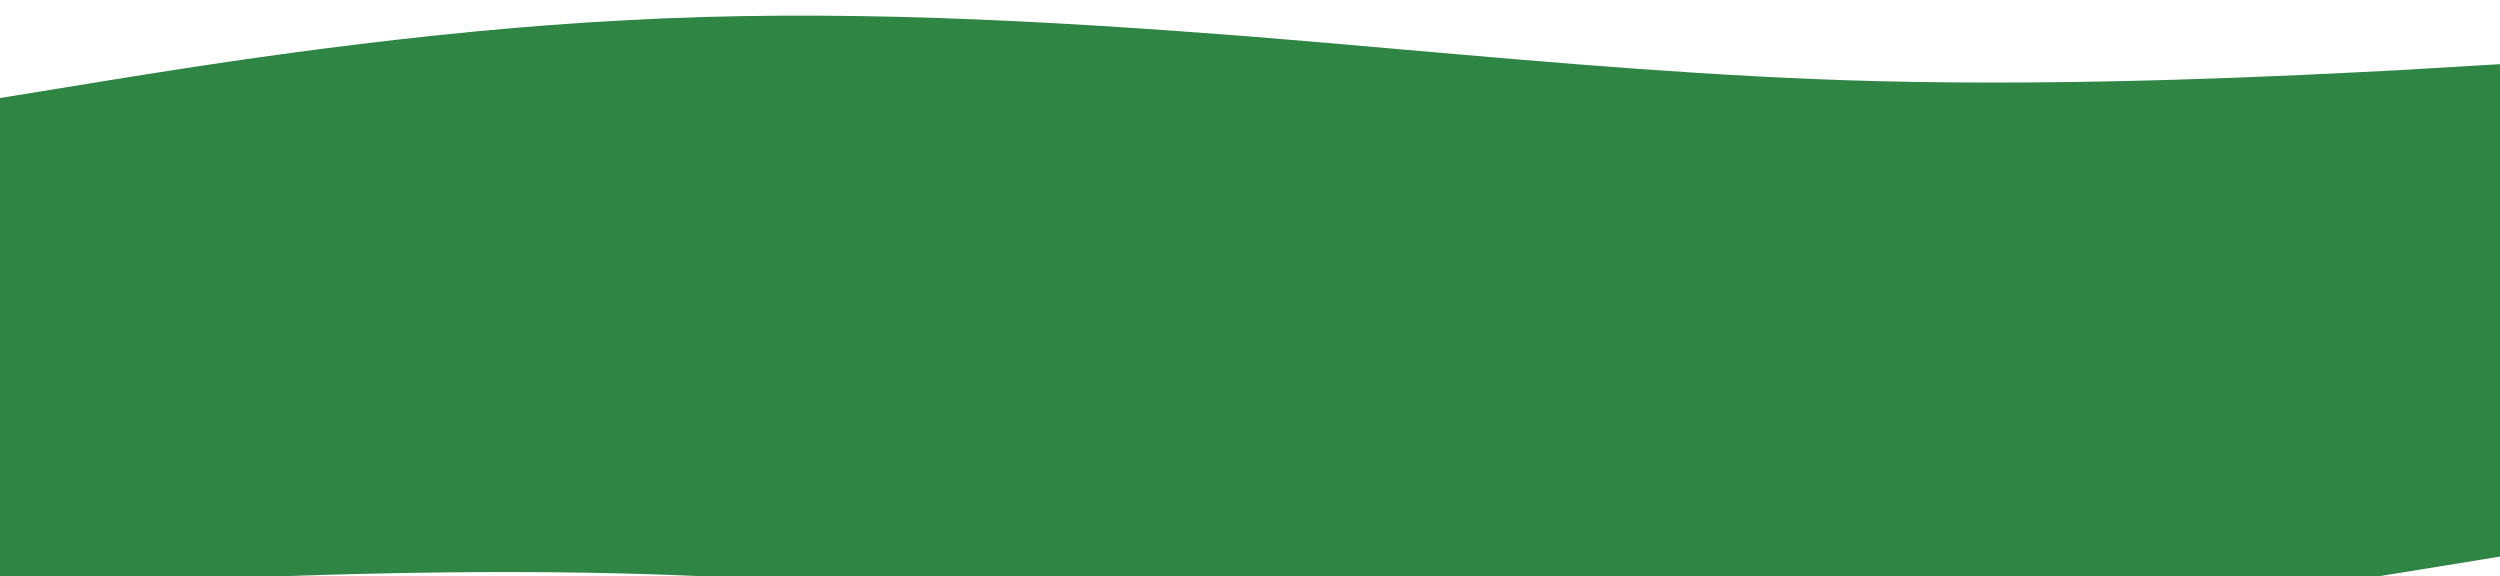 <svg width="1440" height="332" viewBox="0 0 1440 332" fill="none" xmlns="http://www.w3.org/2000/svg">
<g filter="url(#filter0_d_1_37)">
<path fill-rule="evenodd" clip-rule="evenodd" d="M60 55.711L0 65.463V195.717V199.336V349.095L60 345.548C120 342.445 240 336.239 360 339.342C451.034 341.696 542.068 349.663 633.102 357.629C662.068 360.164 691.034 362.699 720 365.053C840 374.362 960 381.012 1080 374.362C1200 368.156 1320 349.095 1380 339.342L1440 329.59V199.336V195.717V45.959L1380 49.505L1380 49.505C1320 52.608 1200 58.814 1080 55.711C988.965 53.357 897.931 45.39 806.896 37.424C777.931 34.889 748.965 32.354 720 30C600 20.691 480 14.042 360 20.691C240 26.897 120 45.959 60 55.711Z" fill="#2E8544"/>
</g>
<defs>
<filter id="filter0_d_1_37" x="-9" y="0" width="1458" height="377.053" filterUnits="userSpaceOnUse" color-interpolation-filters="sRGB">
<feFlood flood-opacity="0" result="BackgroundImageFix"/>
<feColorMatrix in="SourceAlpha" type="matrix" values="0 0 0 0 0 0 0 0 0 0 0 0 0 0 0 0 0 0 127 0" result="hardAlpha"/>
<feOffset dy="-9"/>
<feGaussianBlur stdDeviation="4.5"/>
<feComposite in2="hardAlpha" operator="out"/>
<feColorMatrix type="matrix" values="0 0 0 0 0 0 0 0 0 0 0 0 0 0 0 0 0 0 0.08 0"/>
<feBlend mode="normal" in2="BackgroundImageFix" result="effect1_dropShadow_1_37"/>
<feBlend mode="normal" in="SourceGraphic" in2="effect1_dropShadow_1_37" result="shape"/>
</filter>
</defs>
</svg>
